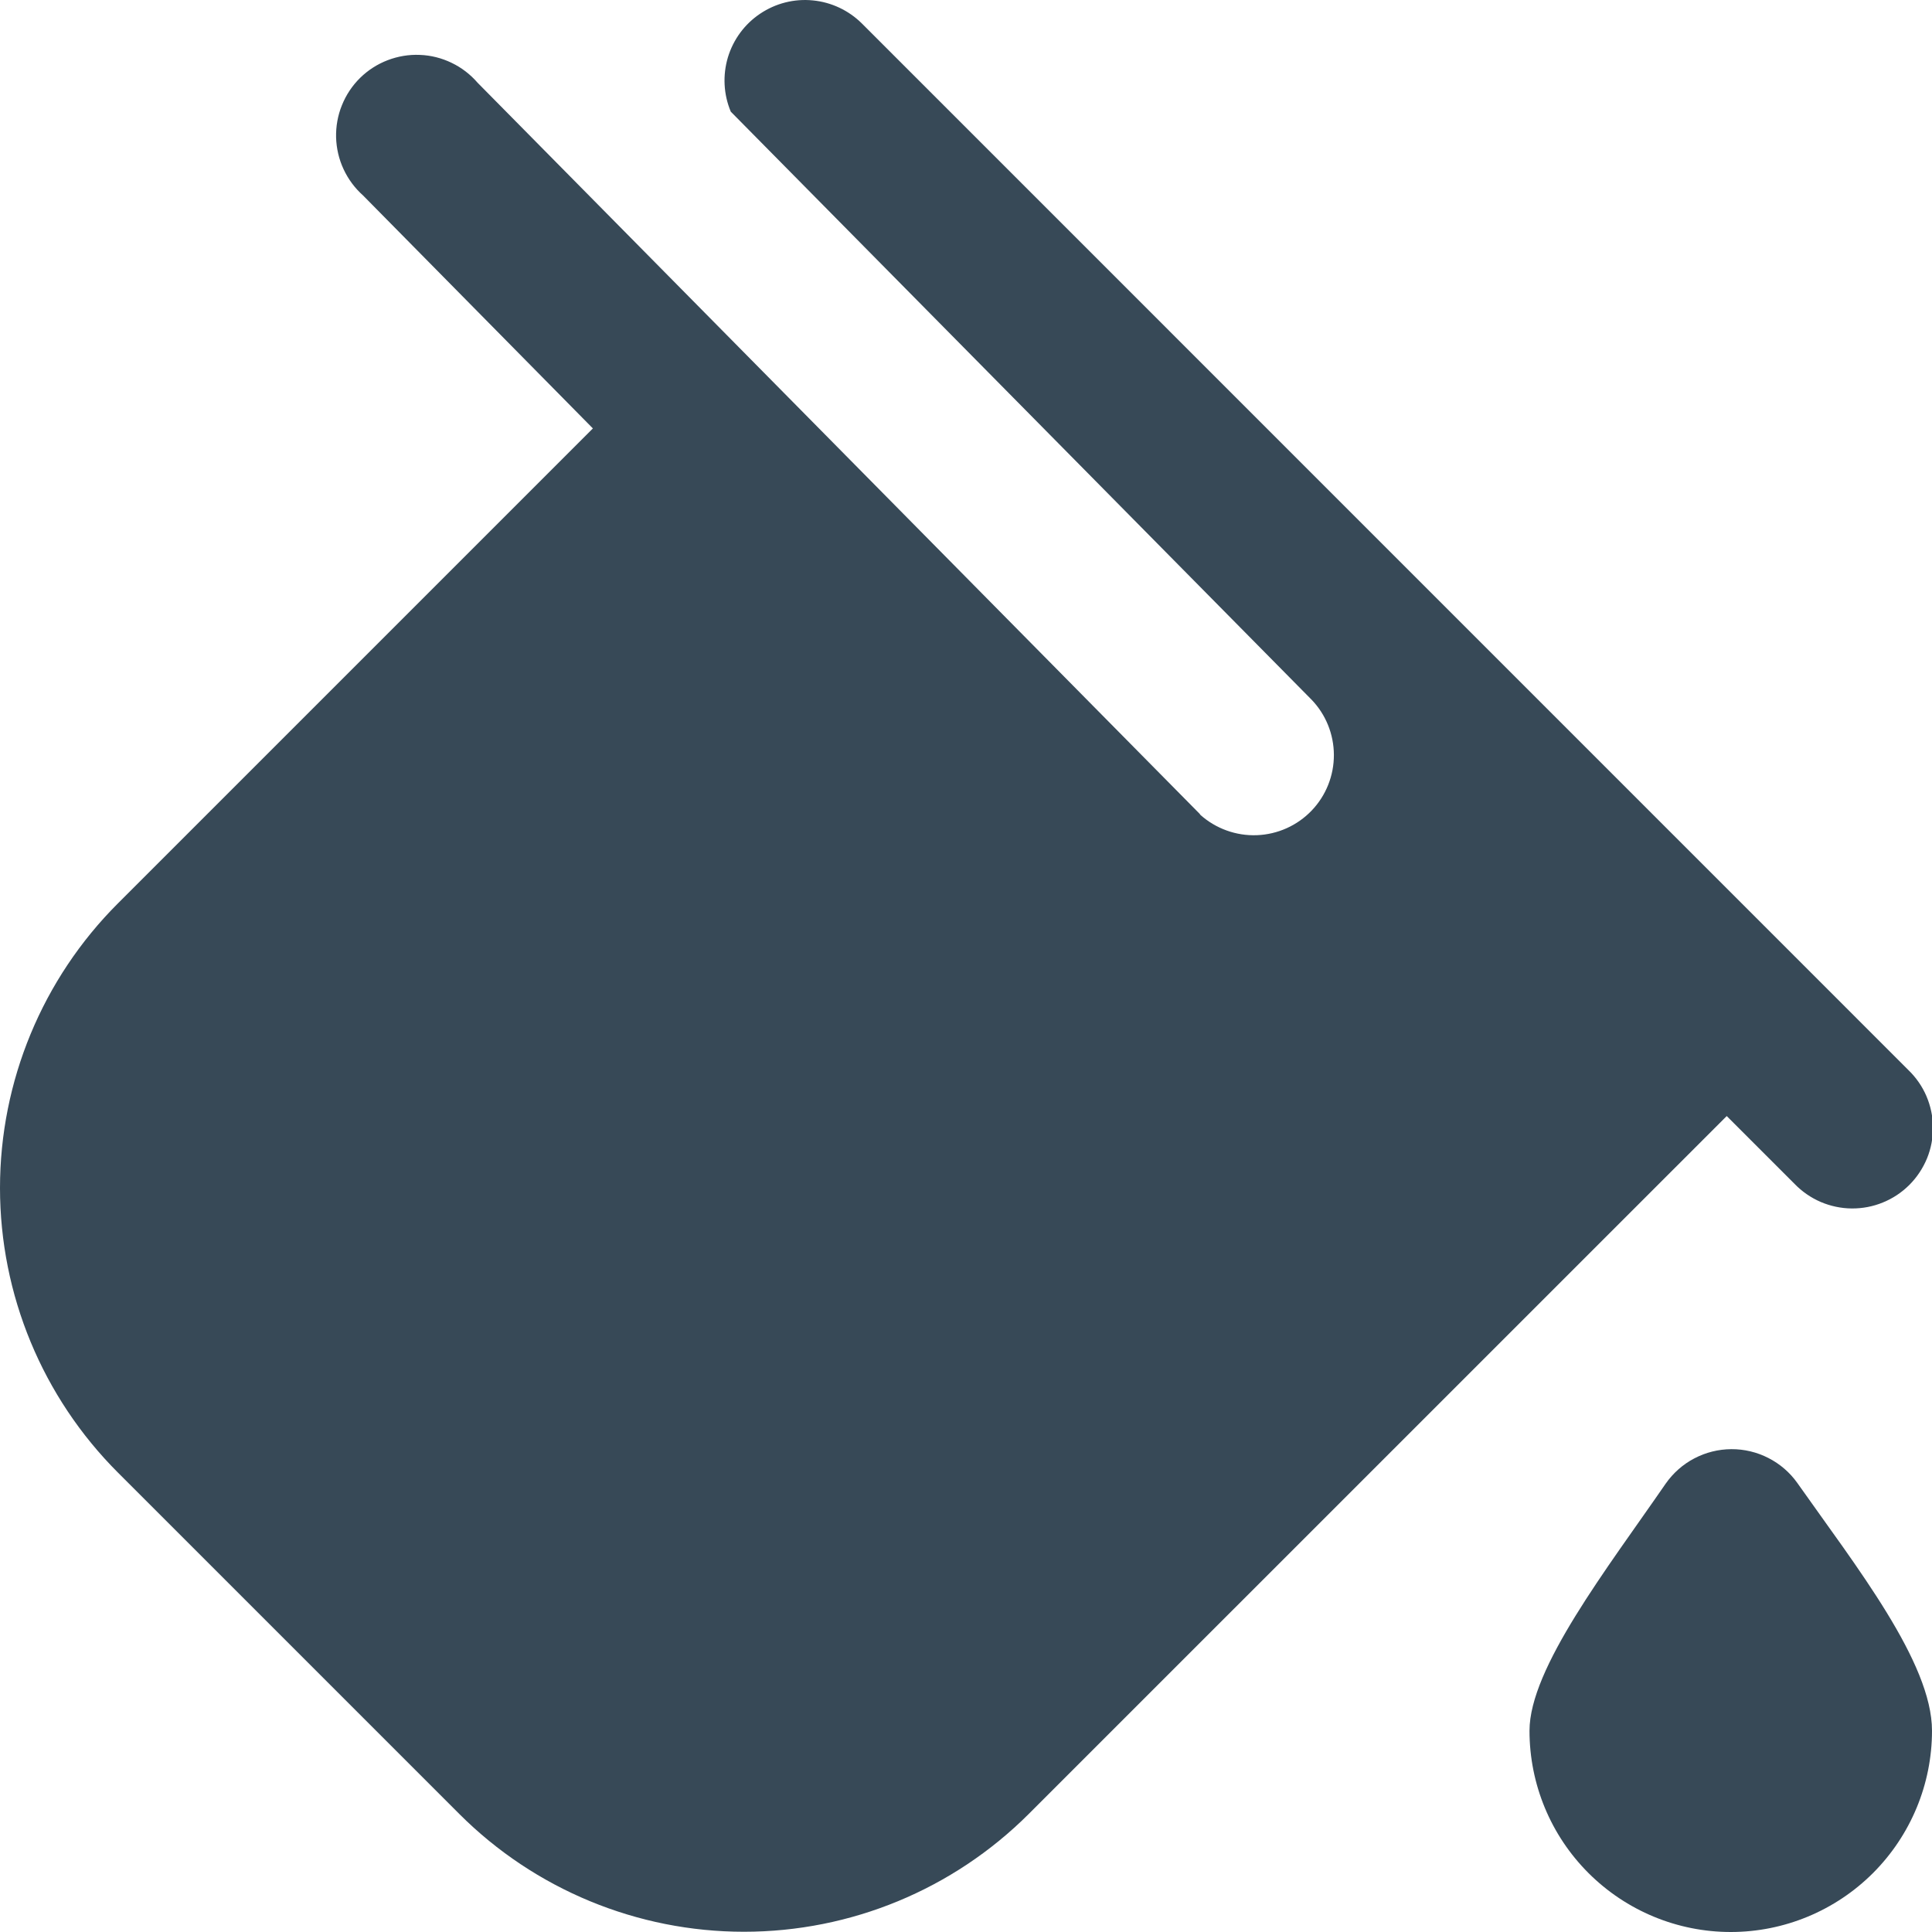 <svg width="24" height="24" viewBox="0 0 24 24" fill="none" xmlns="http://www.w3.org/2000/svg">
<g clip-path="url(#clip0_1178_19915)">
<path d="M21.45 13.864L12.778 22.535C11.839 23.472 10.568 23.997 9.242 23.997C7.917 23.997 6.645 23.472 5.707 22.535L1.465 18.293C0.527 17.355 0 16.083 0 14.757C0 13.431 0.527 12.159 1.465 11.222L7.365 5.322L4.511 2.429C4.409 2.338 4.326 2.227 4.268 2.102C4.21 1.978 4.179 1.843 4.175 1.706C4.172 1.57 4.196 1.433 4.248 1.306C4.299 1.179 4.376 1.064 4.473 0.968C4.571 0.872 4.687 0.797 4.815 0.748C4.943 0.699 5.079 0.676 5.216 0.682C5.353 0.687 5.487 0.721 5.611 0.781C5.734 0.84 5.844 0.925 5.933 1.028L14.903 10.11L14.912 10.123C15.104 10.294 15.356 10.385 15.614 10.375C15.871 10.365 16.115 10.256 16.294 10.069C16.472 9.883 16.571 9.635 16.57 9.377C16.569 9.119 16.468 8.871 16.288 8.687L9.078 1.387C8.988 1.173 8.976 0.935 9.042 0.713C9.109 0.491 9.25 0.299 9.443 0.17C9.635 0.041 9.866 -0.018 10.097 0.005C10.327 0.027 10.543 0.129 10.707 0.292L23.707 13.293C23.802 13.385 23.879 13.495 23.931 13.617C23.983 13.739 24.011 13.87 24.012 14.003C24.013 14.136 23.988 14.268 23.938 14.39C23.887 14.513 23.813 14.625 23.719 14.719C23.625 14.813 23.514 14.887 23.391 14.937C23.268 14.988 23.136 15.013 23.003 15.012C22.871 15.011 22.739 14.983 22.617 14.931C22.495 14.878 22.385 14.802 22.293 14.707L21.45 13.864ZM20.692 18.43C19.961 19.491 19 20.724 19 21.5C19 22.163 19.263 22.798 19.732 23.267C20.201 23.736 20.837 24 21.5 24C22.163 24 22.799 23.736 23.268 23.267C23.736 22.798 24 22.163 24 21.5C24 20.651 23.055 19.456 22.327 18.422C22.234 18.291 22.111 18.185 21.968 18.112C21.826 18.039 21.667 18.001 21.507 18.002C21.347 18.003 21.189 18.042 21.047 18.117C20.905 18.191 20.784 18.299 20.692 18.43V18.43Z" fill="#374957"/>
</g>
<defs>
<clipPath id="clip0_1178_19915">
<rect width="24" height="24" fill="white"/>
</clipPath>
</defs>
</svg>
